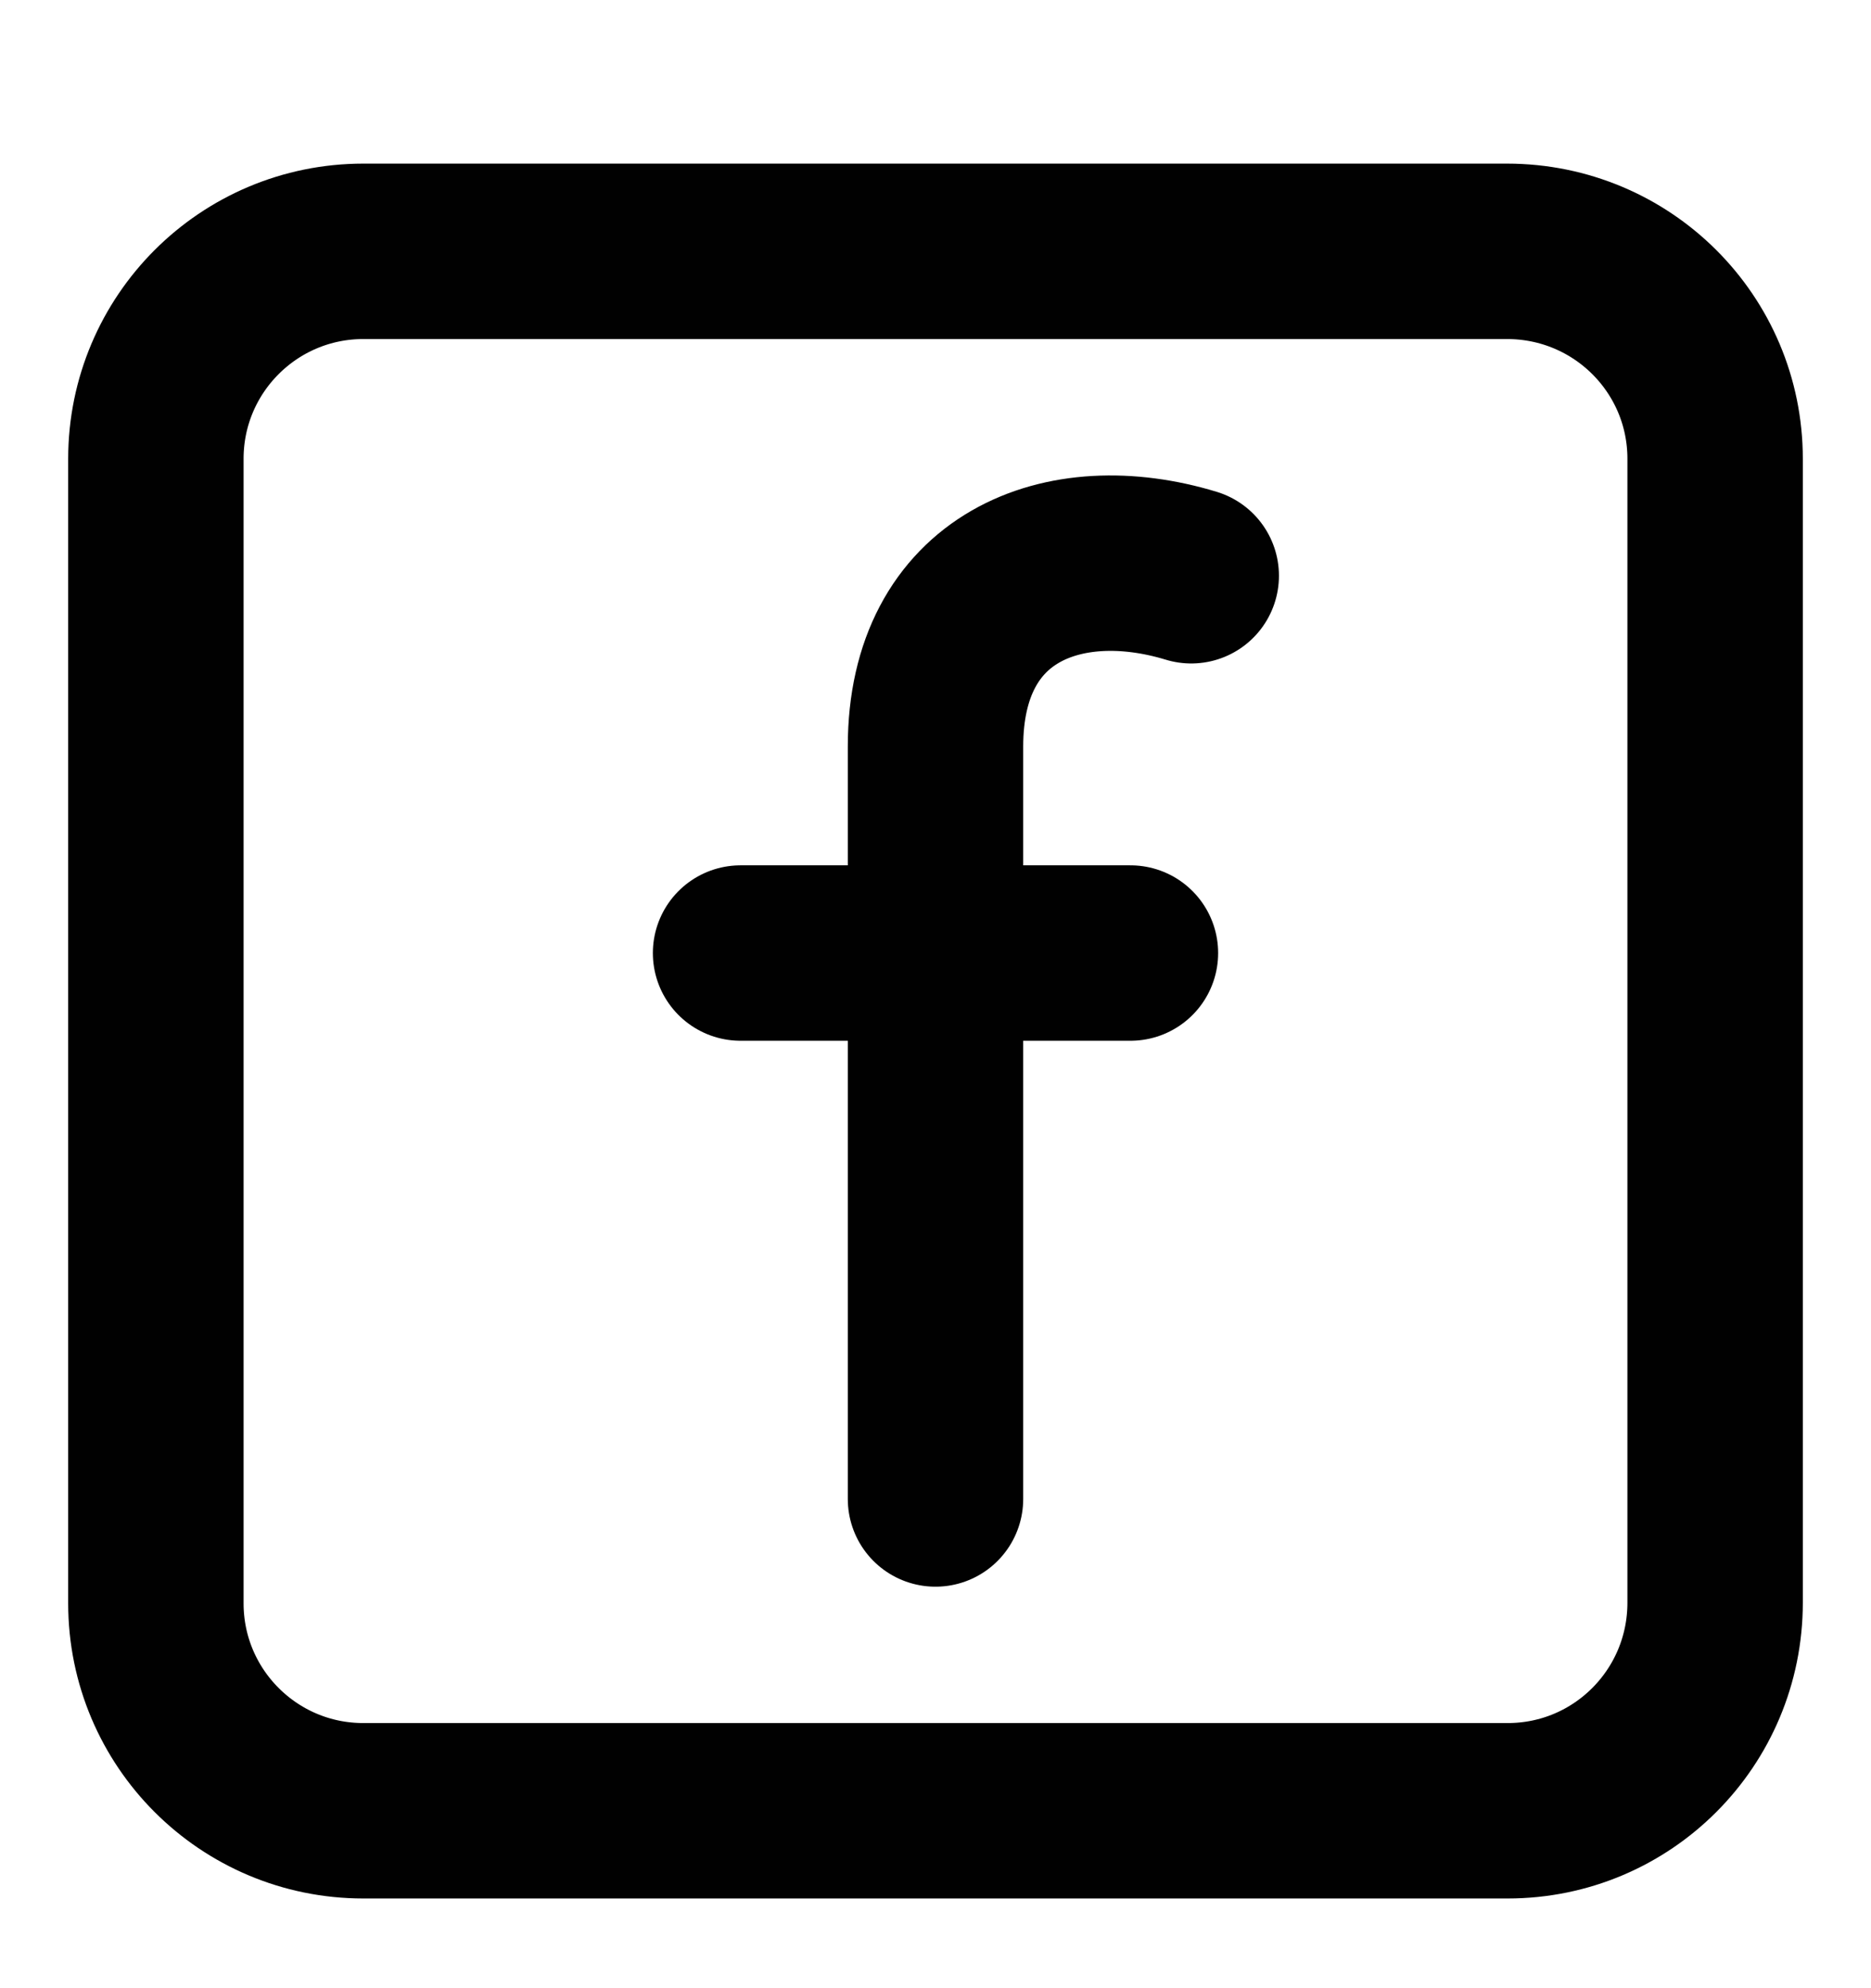 <svg width="16" height="17" viewBox="0 0 16 17" fill="none" xmlns="http://www.w3.org/2000/svg">
<g clip-path="url(#clip0_17_3257)">
<path d="M12.893 15.483H3.107C2.127 15.483 1.333 14.689 1.333 13.709V3.923C1.333 2.943 2.127 2.149 3.107 2.149H12.887C13.873 2.149 14.667 2.943 14.667 3.923V13.703C14.667 14.689 13.873 15.483 12.893 15.483Z" stroke="#010101" stroke-width="1.5" stroke-miterlimit="10" stroke-linecap="round" stroke-linejoin="round"/>
<path d="M8 12.817V6.383C8 5.017 9.093 4.59 10.187 4.923" stroke="#010101" stroke-width="1.5" stroke-miterlimit="10" stroke-linecap="round" stroke-linejoin="round"/>
<path d="M6.333 8.149H9.667" stroke="#010101" stroke-width="1.5" stroke-miterlimit="10" stroke-linecap="round" stroke-linejoin="round"/>
</g>
<defs>
<clipPath id="clip0_17_3257">
<rect width="16" height="16" fill="white" transform="translate(0 0.816)"/>
</clipPath>
</defs>
</svg>

